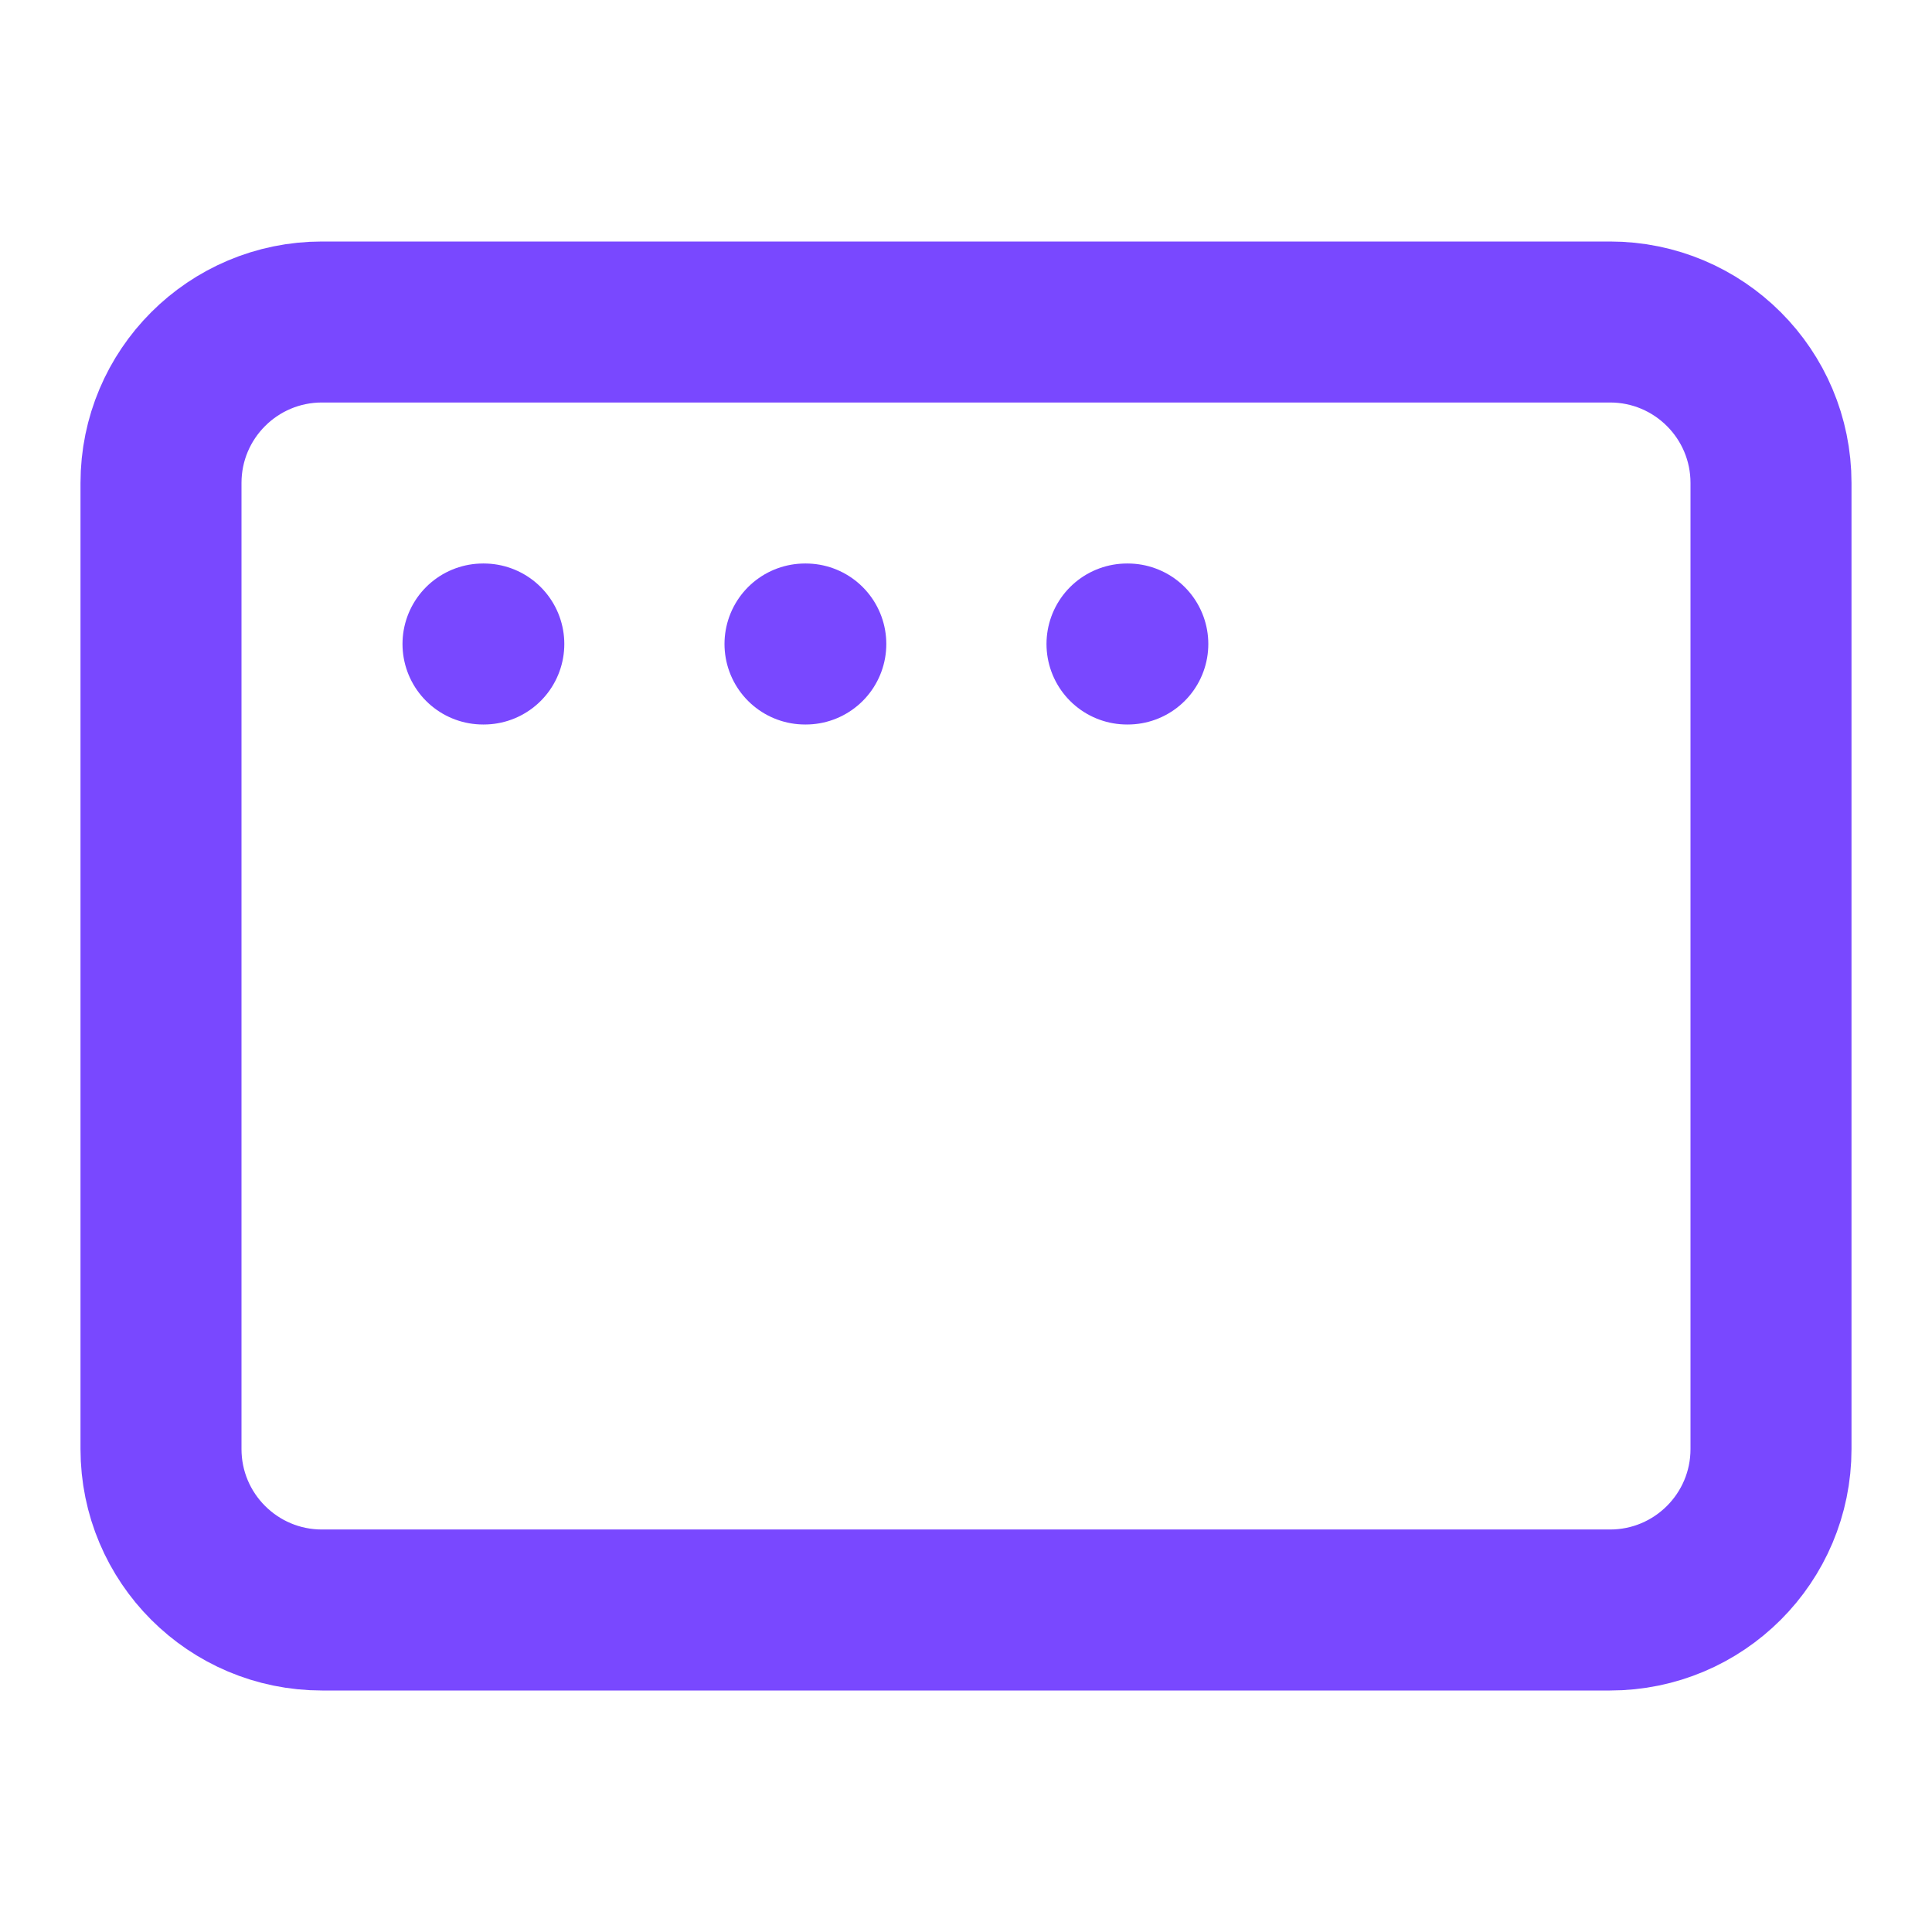 <svg width="24" height="24" viewBox="0 0 24 24" fill="none" xmlns="http://www.w3.org/2000/svg">
  <path
    d="M20 4H4C2.895 4 2 4.895 2 6V18C2 19.105 2.895 20 4 20H20C21.105 20 22 19.105 22 18V6C22 4.895 21.105 4 20 4Z"
    stroke="#7948FF" stroke-width="2" stroke-linecap="round" stroke-linejoin="round" />
  <path d="M6 8H6.01" stroke="#7948FF" stroke-width="2" stroke-linecap="round" stroke-linejoin="round" />
  <path d="M10 8H10.01" stroke="#7948FF" stroke-width="2" stroke-linecap="round" stroke-linejoin="round" />
  <path d="M14 8H14.01" stroke="#7948FF" stroke-width="2" stroke-linecap="round" stroke-linejoin="round" />
</svg>